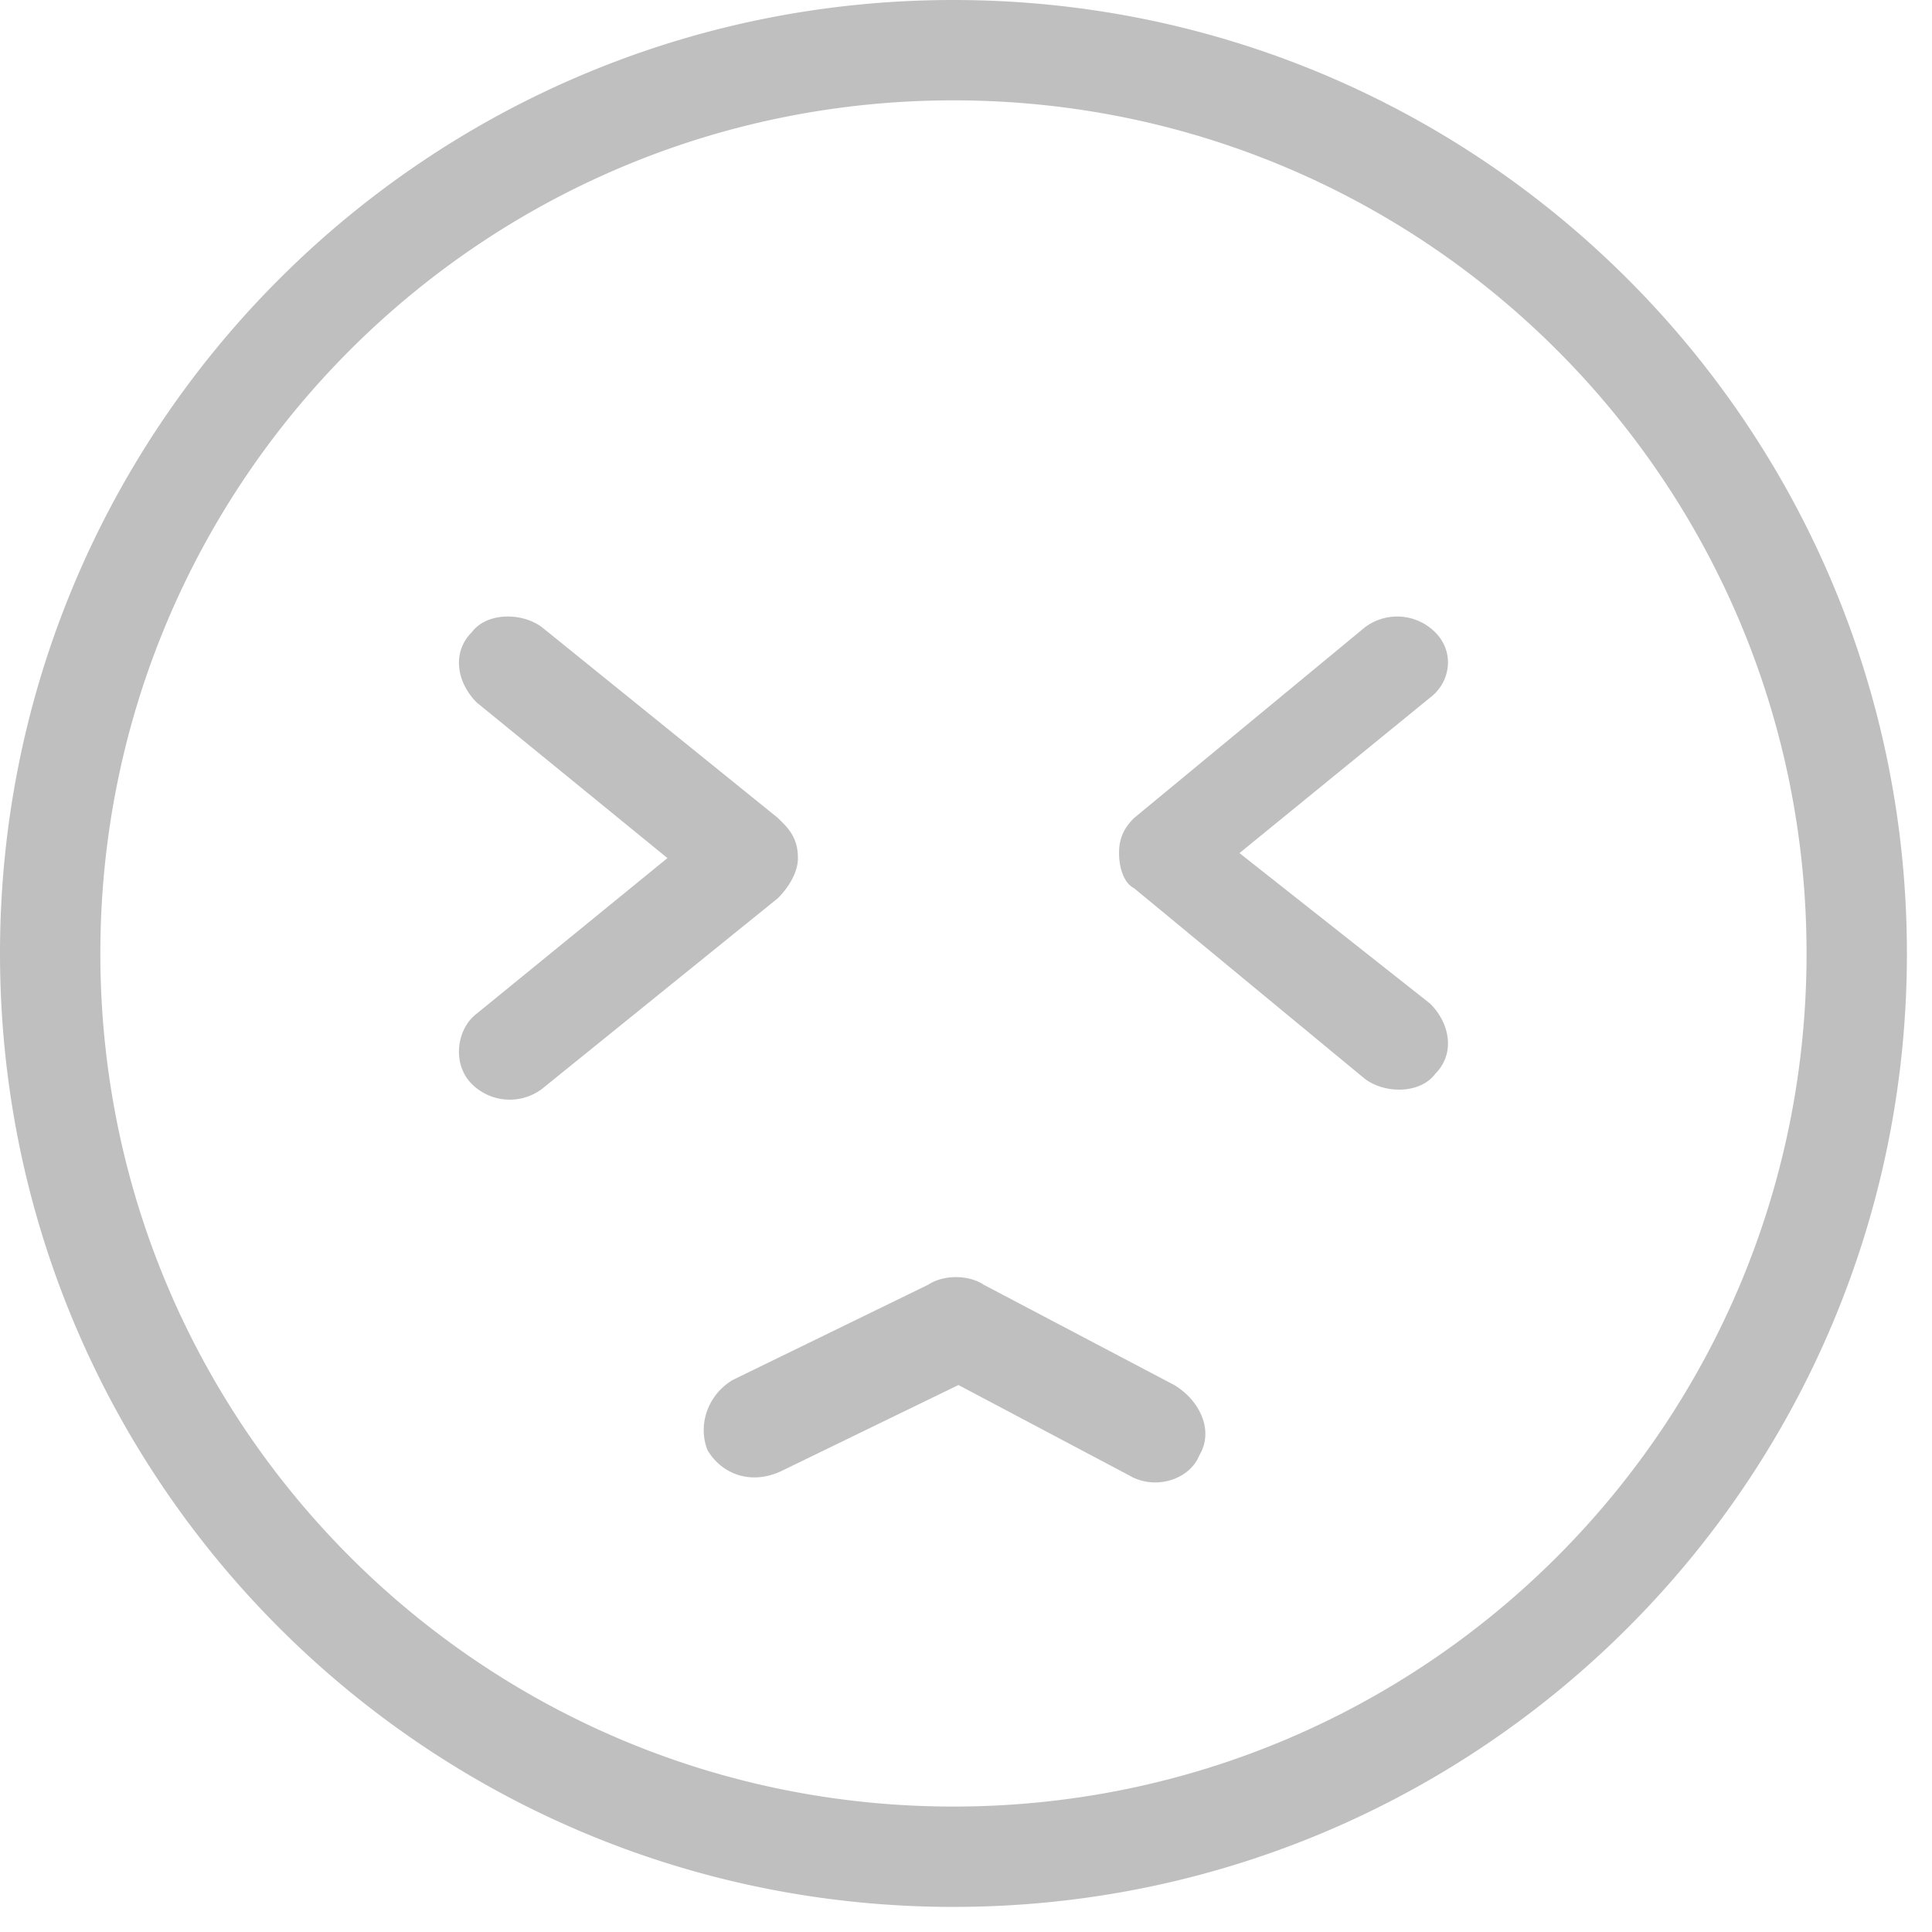 <?xml version="1.0" standalone="no"?><!DOCTYPE svg PUBLIC "-//W3C//DTD SVG 1.1//EN" "http://www.w3.org/Graphics/SVG/1.1/DTD/svg11.dtd"><svg t="1589368785701" class="icon" viewBox="0 0 1024 1024" version="1.1" xmlns="http://www.w3.org/2000/svg" p-id="2148" xmlns:xlink="http://www.w3.org/1999/xlink" width="200" height="200"><defs><style type="text/css"></style></defs><path d="M622.373 734.091l-101.069-53.204c-7.973-5.31-21.27-5.31-29.257 0L388.33 731.429c-13.312 7.973-18.622 23.932-13.312 37.23 7.987 13.312 23.947 18.622 39.907 10.65l93.082-45.217 90.434 47.879c13.312 7.973 31.92 2.648 37.244-10.65 7.973-13.297 0-29.257-13.312-37.23zM422.912 454.802c0-7.987-2.662-13.312-7.973-18.622l-2.662-2.662-125.016-101.069c-10.635-7.973-29.257-7.973-37.23 2.662-10.635 10.635-7.987 26.595 2.662 37.244l101.069 82.447-101.083 82.447c-10.635 7.987-13.283 26.595-2.648 37.244a28.482 28.482 0 0 0 37.23 2.662l125.016-101.083c5.31-5.31 10.635-13.297 10.635-21.27zM505.344 0C226.085 0 0 226.085 0 505.344c0 279.274 226.085 505.359 505.344 505.359 279.274 0 505.359-226.085 505.359-505.359C1010.688 226.085 784.618 0 505.344 0z m0 957.513c-250.002 0-452.155-202.152-452.155-452.169 0-250.002 202.152-452.155 452.169-452.155 250.002 0 452.155 202.152 452.155 452.169 0 250.002-202.152 452.155-452.169 452.155zM760.686 335.126a28.482 28.482 0 0 0-37.23-2.662l-122.353 101.083c-5.325 5.31-7.987 10.635-7.987 18.608 0 7.987 2.662 15.96 7.987 18.622l122.353 101.069c10.635 7.973 29.257 7.973 37.23-2.662 10.635-10.635 7.973-26.595-2.662-37.23l-101.069-79.799 101.083-82.447c10.62-7.987 13.283-23.947 2.648-34.582z" fill="#bfbfbf" p-id="2149"></path></svg>